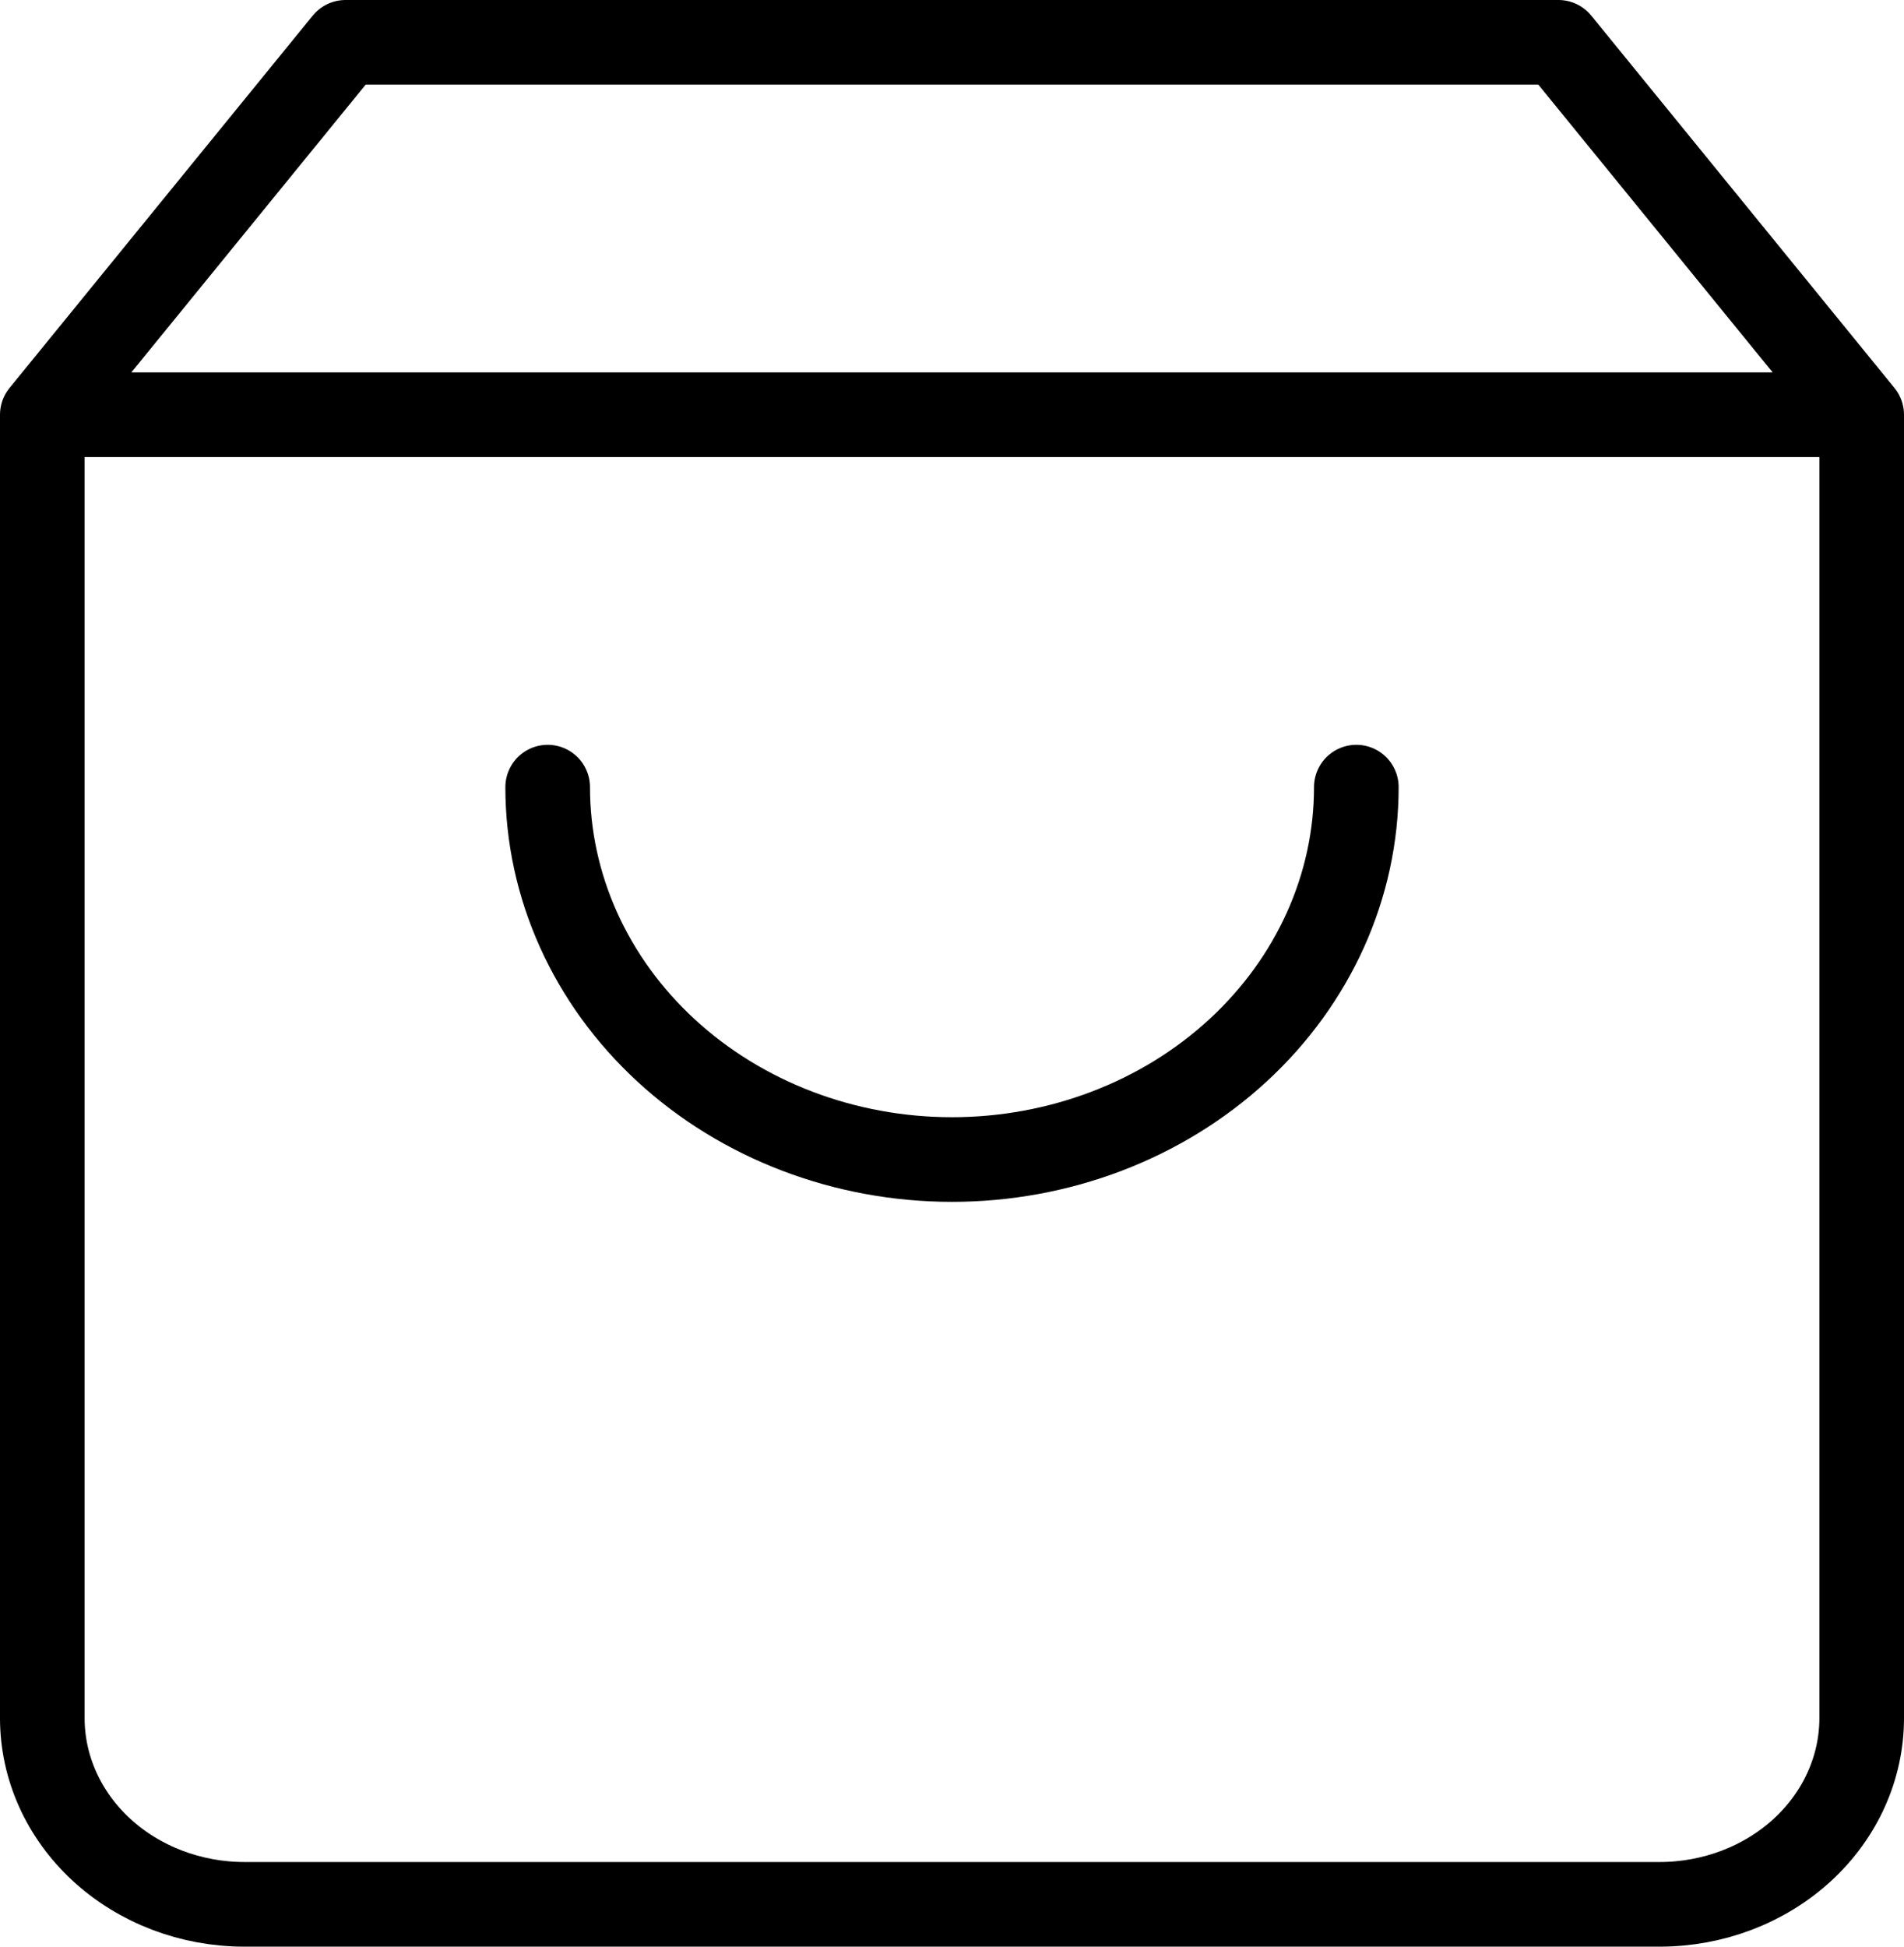 <svg width="45" height="46" viewBox="0 0 45 46" fill="none" xmlns="http://www.w3.org/2000/svg">
<path d="M1 9.8L8.167 1H36.833L44 9.8M1 9.8V40.6C1 41.767 1.503 42.886 2.399 43.711C3.295 44.536 4.511 45 5.778 45H39.222C40.489 45 41.705 44.536 42.601 43.711C43.497 42.886 44 41.767 44 40.6V9.8M1 9.8H44M32.056 18.6C32.056 20.934 31.049 23.172 29.257 24.823C27.465 26.473 25.034 27.4 22.5 27.4C19.966 27.4 17.535 26.473 15.743 24.823C13.951 23.172 12.944 20.934 12.944 18.6" stroke="black" stroke-width="2" stroke-linecap="round" stroke-linejoin="round"/>
</svg>
